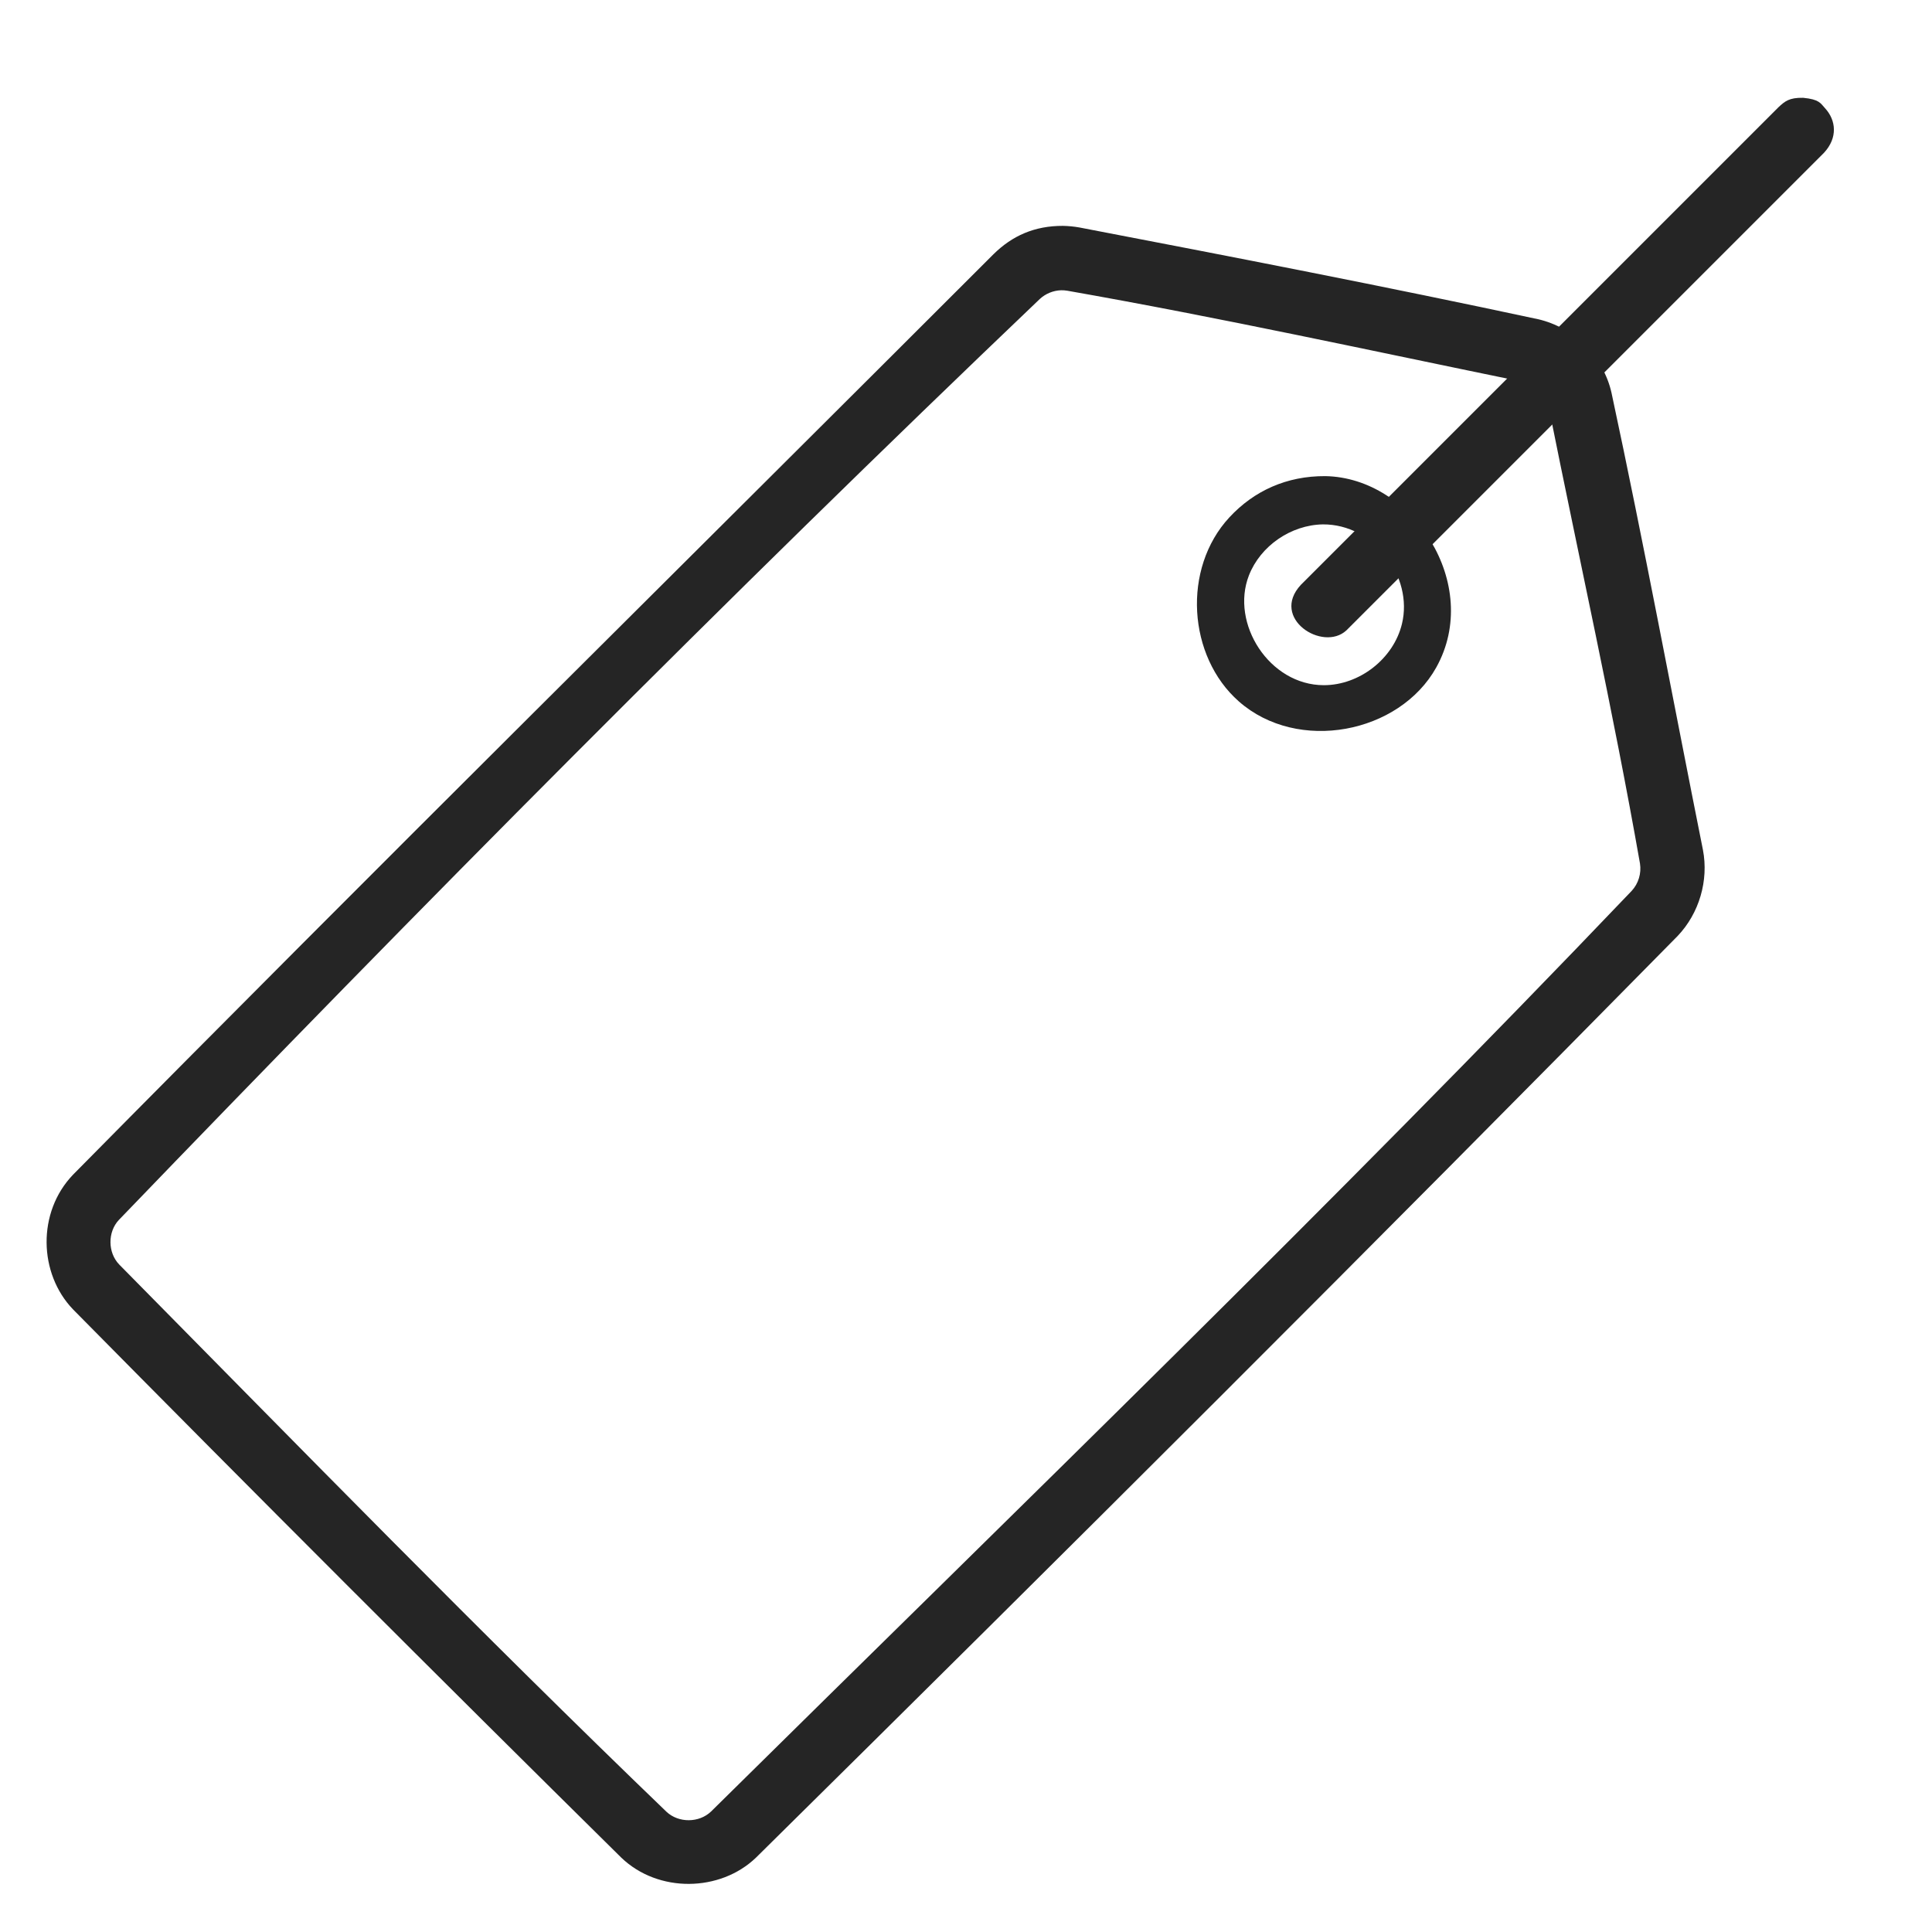 <?xml version="1.0" encoding="UTF-8" standalone="no"?>
<!DOCTYPE svg PUBLIC "-//W3C//DTD SVG 1.1//EN" "http://www.w3.org/Graphics/SVG/1.1/DTD/svg11.dtd">
<svg width="100%" height="100%" viewBox="0 0 240 240" version="1.1" xmlns="http://www.w3.org/2000/svg" xmlns:xlink="http://www.w3.org/1999/xlink" xml:space="preserve" xmlns:serif="http://www.serif.com/" style="fill-rule:evenodd;clip-rule:evenodd;stroke-linejoin:round;stroke-miterlimit:2;">
    <g transform="matrix(1,0,0,1,-491.288,-142.828)">
        <g transform="matrix(0.576,0.576,-0.576,0.576,685.689,-195.828)">
            <path d="M319.482,371.147C329.062,361.903 348.111,365.894 352.069,379.817C355.23,390.939 346.398,404.014 334.448,404.772C324.08,405.43 313.982,396.577 313.578,385.945C313.368,380.425 315.286,375.293 319.482,371.147ZM324.414,376.622C321.035,380.124 320.003,385.66 321.943,390.091C325.094,397.288 335.977,399.739 341.859,393.857C345.693,390.023 346.526,383.516 343.682,378.836C339.813,372.47 329.903,371.066 324.414,376.622Z" style="fill:rgb(37,37,37);"/>
        </g>
        <g transform="matrix(0.707,0.707,-0.707,0.707,694.668,-282.132)">
            <path d="M269.93,370.831C270.422,370.357 270.949,369.924 271.507,369.532C287.538,358.663 303.588,347.818 319.853,337.303C323.707,334.862 328.912,334.849 332.786,337.303C348.998,347.784 364.913,358.718 380.976,369.427C384.181,371.6 386.226,375.327 386.318,379.223C386.739,433.195 386.66,487.172 386.318,541.144C386.201,547.319 380.862,552.867 374.474,552.988C342.371,553.191 310.267,553.191 278.164,552.988C271.984,552.871 266.443,547.615 266.32,541.144C265.979,487.234 266.319,433.322 266.319,379.411C266.344,376.178 267.414,373.329 269.93,370.831ZM275.436,376.639C274.761,377.351 274.36,378.301 274.321,379.286C273.056,433.208 273.298,487.169 274.321,541.097C274.386,543.153 276.2,544.95 278.265,544.989C310.318,545.195 342.378,545.601 374.425,544.988C376.486,544.922 378.279,543.111 378.319,541.043C378.655,487.125 379.573,433.19 378.317,379.285C378.269,378.052 377.638,376.877 376.64,376.154C360.865,365.094 344.582,354.779 328.552,344.092C327.22,343.204 325.443,343.215 324.133,344.062C308.037,354.683 291.788,365.086 275.997,376.155C275.796,376.3 275.609,376.461 275.436,376.639Z" style="fill:rgb(37,37,37);"/>
        </g>
        <path d="M715.28,154.977C717.304,155.171 717.439,155.662 717.985,156.252C719.392,157.771 719.591,159.95 717.879,161.799L658.541,221.137C655.616,223.846 649.032,219.64 652.884,215.48L712.222,156.142C713.009,155.413 713.549,154.944 715.28,154.977Z" style="fill:rgb(37,37,37);"/>
    </g>
</svg>
